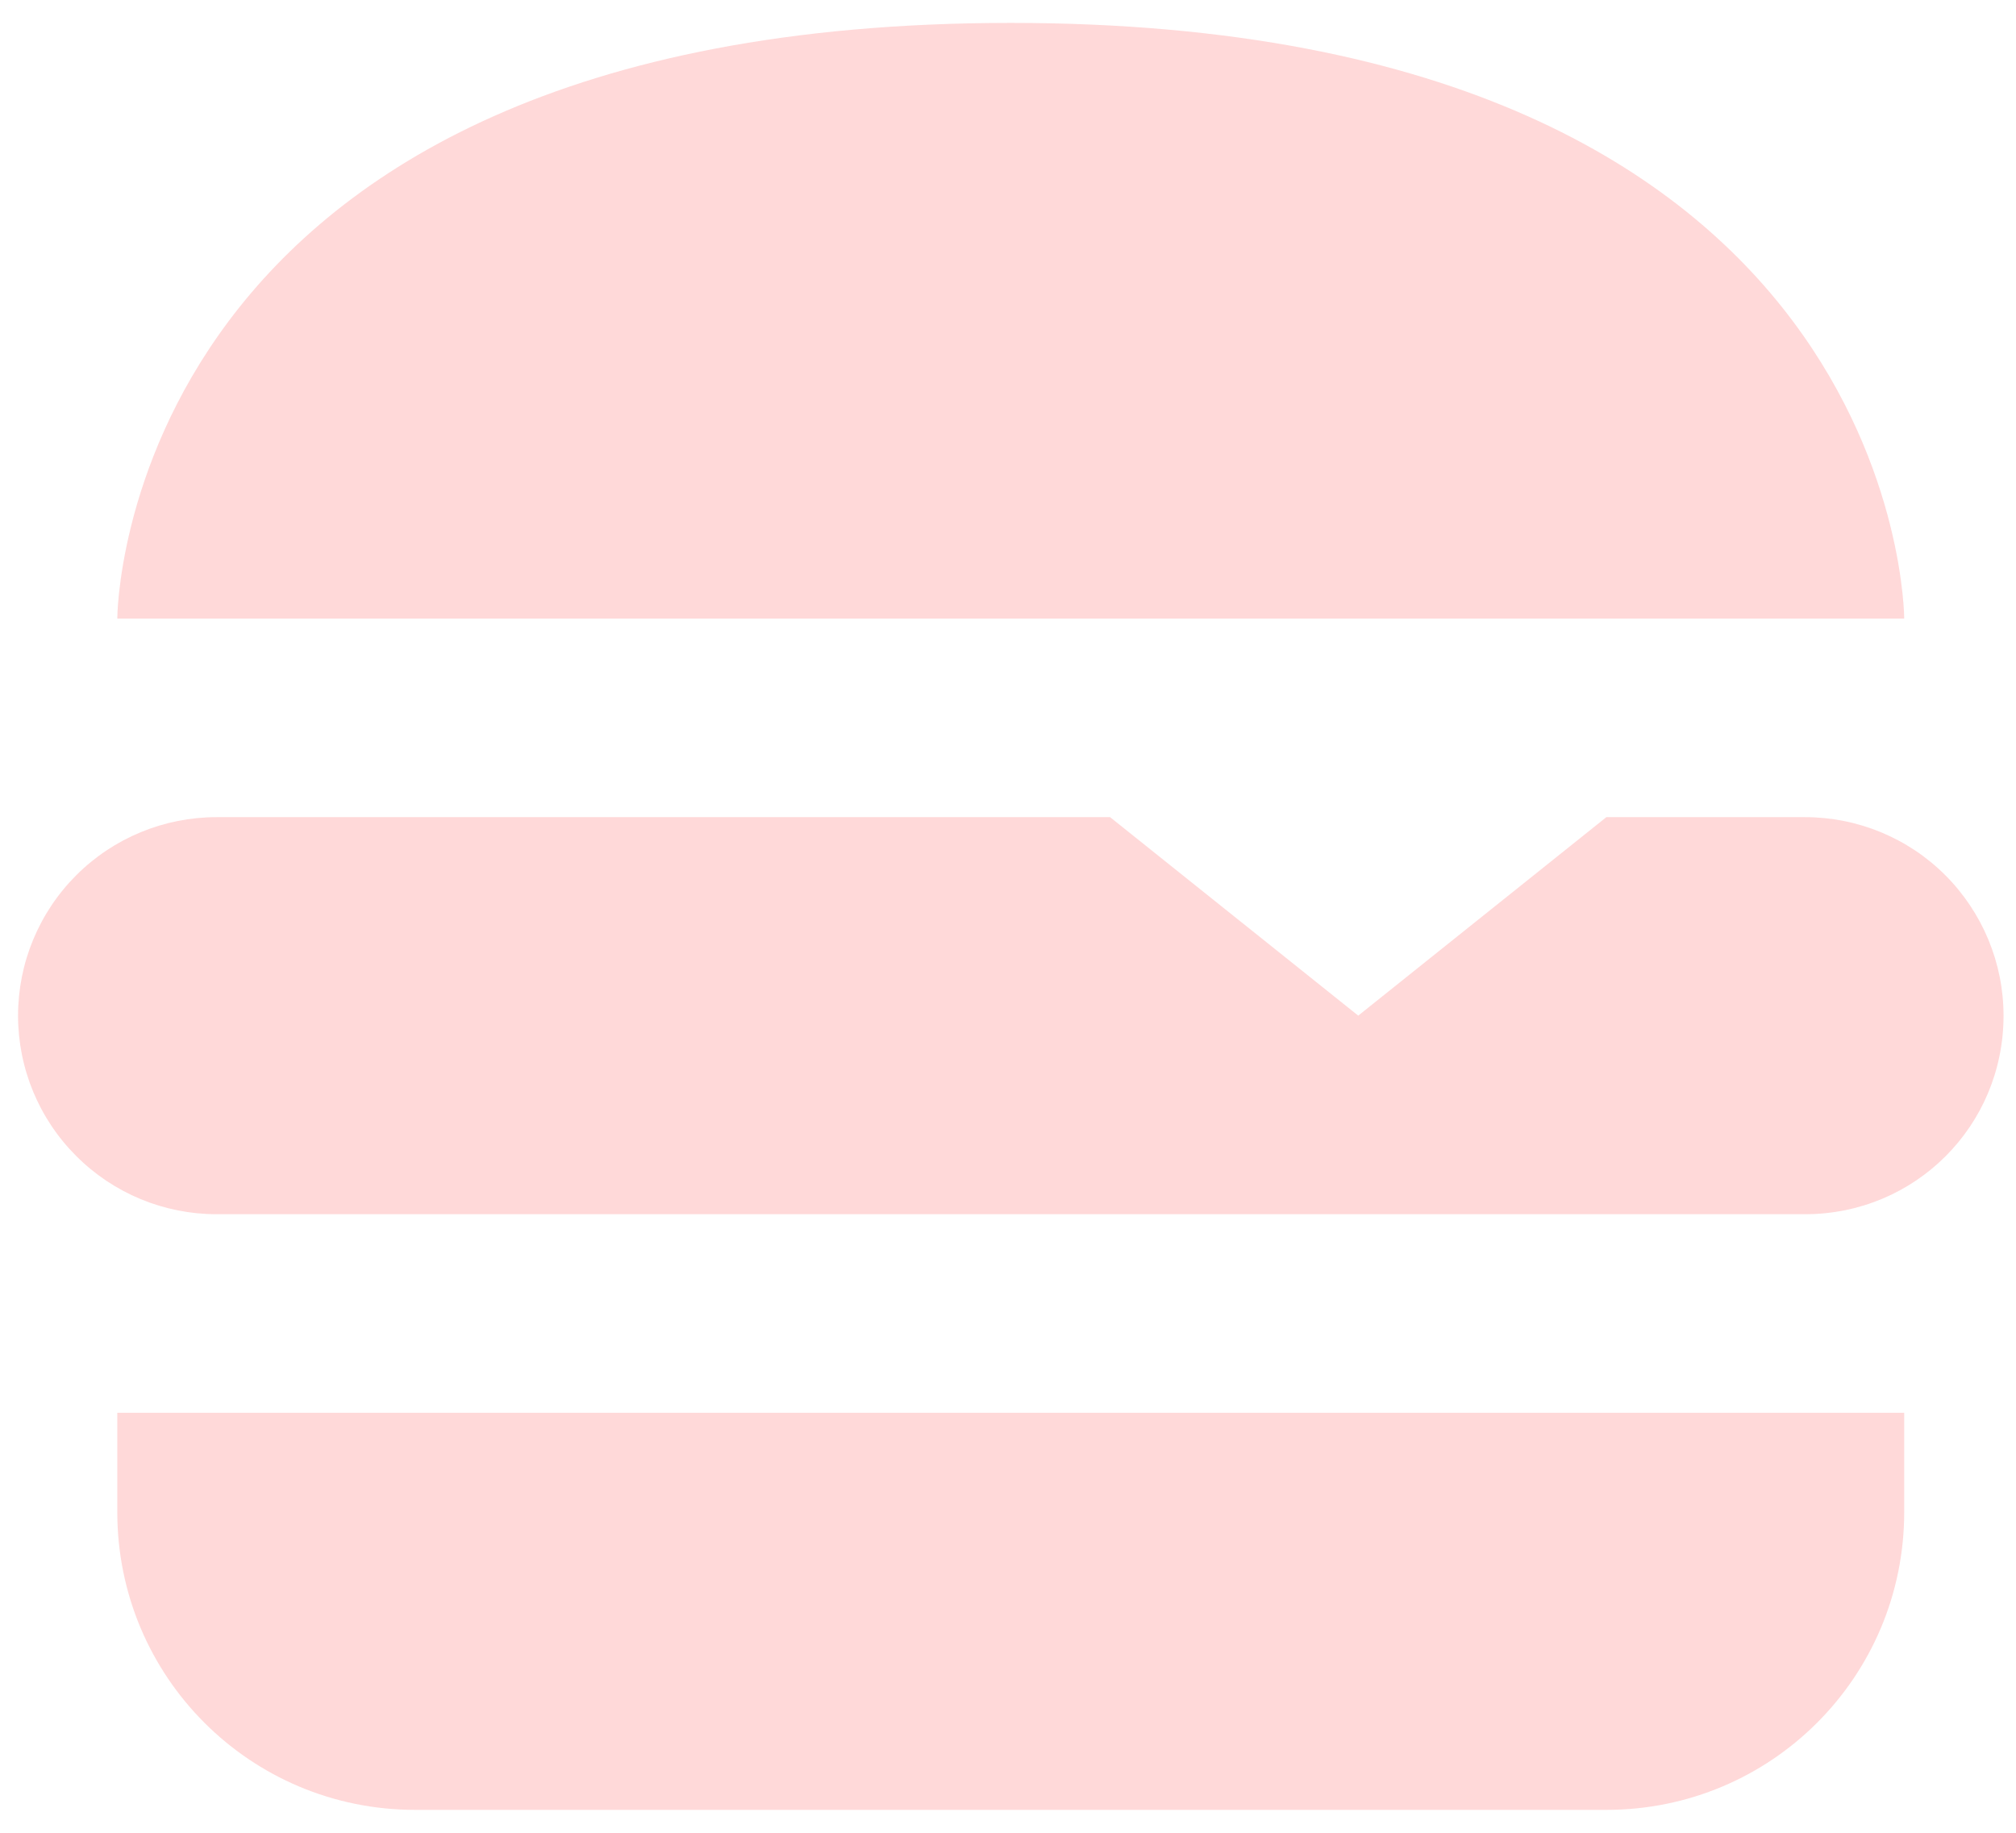 <svg width="22" height="20" viewBox="0 0 22 20" fill="none" xmlns="http://www.w3.org/2000/svg">
<path d="M21.864 11.083C21.864 12.286 20.899 13.25 19.697 13.25H2.364C1.789 13.25 1.238 13.022 0.832 12.615C0.425 12.209 0.197 11.658 0.197 11.083C0.197 10.509 0.425 9.958 0.832 9.551C1.238 9.145 1.789 8.917 2.364 8.917H12.114L14.822 11.083L17.53 8.917H19.697C20.272 8.917 20.823 9.145 21.229 9.551C21.635 9.958 21.864 10.509 21.864 11.083ZM11.03 0.25C1.28 0.25 1.28 6.75 1.28 6.75H20.78C20.78 6.75 20.78 0.25 11.03 0.25ZM1.28 16.5C1.28 18.298 2.732 19.75 4.53 19.75H17.53C19.329 19.75 20.78 18.298 20.78 16.5V15.417H1.28V16.5Z" fill="#FFD9D9"/>
</svg>
